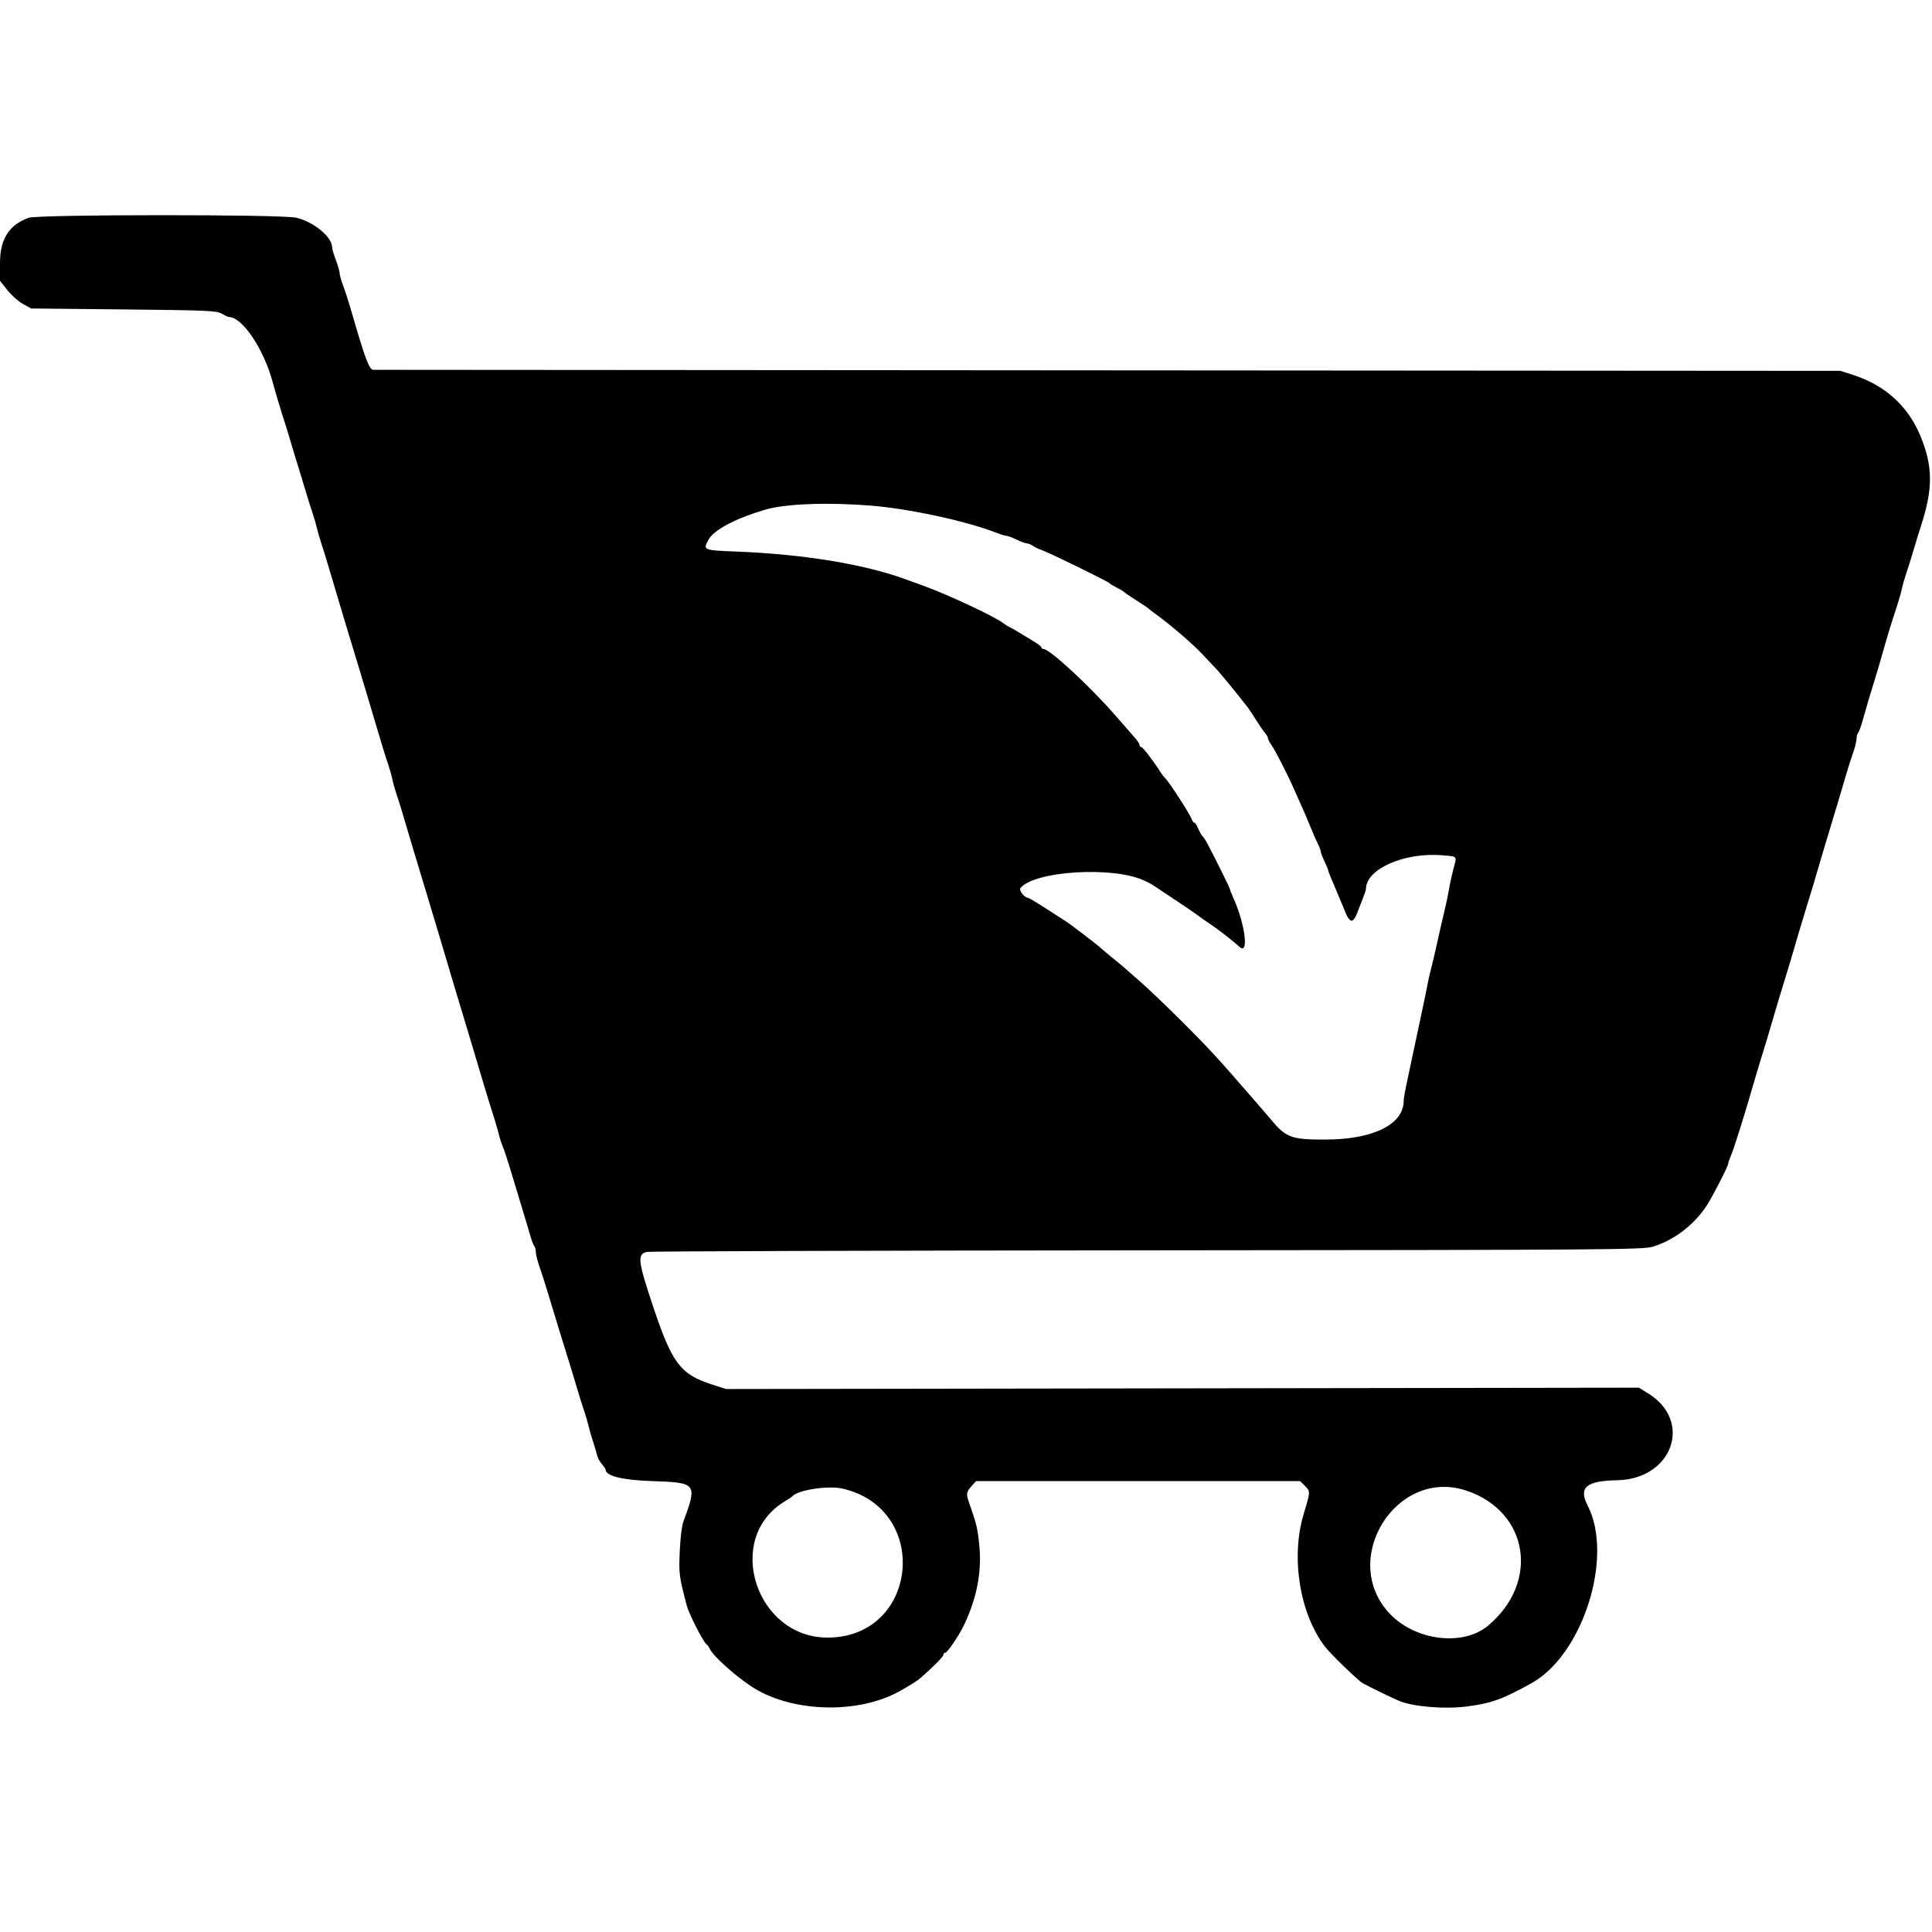 <svg id="svg" xmlns="http://www.w3.org/2000/svg" xmlns:xlink="http://www.w3.org/1999/xlink" width="400" height="400" viewBox="0, 0, 400,400"><g id="svgg"><path id="path0" d="M5.915 45.099 C 1.858 46.569,0.000 49.505,0.000 54.449 L 0.000 58.133 1.525 60.062 C 2.364 61.123,3.814 62.413,4.748 62.929 L 6.445 63.867 25.586 64.063 C 42.862 64.239,44.841 64.324,45.898 64.939 C 46.543 65.314,47.202 65.621,47.362 65.623 C 50.172 65.646,54.582 72.185,56.452 79.102 C 57.053 81.324,58.321 85.564,58.906 87.305 C 59.123 87.949,59.687 89.795,60.161 91.406 C 60.634 93.018,61.329 95.303,61.705 96.484 C 62.080 97.666,62.775 99.951,63.249 101.563 C 63.723 103.174,64.383 105.283,64.717 106.250 C 65.051 107.217,65.462 108.623,65.629 109.375 C 65.796 110.127,66.199 111.533,66.524 112.500 C 66.849 113.467,67.504 115.576,67.980 117.188 C 68.456 118.799,69.163 121.172,69.551 122.461 C 69.938 123.750,70.645 126.123,71.121 127.734 C 71.598 129.346,72.288 131.631,72.656 132.813 C 73.024 133.994,73.694 136.191,74.144 137.695 C 74.595 139.199,75.306 141.572,75.725 142.969 C 76.143 144.365,76.876 146.826,77.353 148.438 C 79.064 154.215,79.756 156.472,80.348 158.203 C 80.679 159.170,81.074 160.576,81.225 161.328 C 81.377 162.080,81.772 163.486,82.103 164.453 C 82.666 166.099,83.278 168.115,85.246 174.805 C 85.688 176.309,86.351 178.506,86.719 179.688 C 87.087 180.869,87.777 183.154,88.254 184.766 C 88.730 186.377,89.443 188.750,89.838 190.039 C 90.233 191.328,90.945 193.701,91.420 195.313 C 91.895 196.924,92.600 199.297,92.988 200.586 C 93.376 201.875,94.083 204.248,94.559 205.859 C 95.035 207.471,95.726 209.756,96.094 210.938 C 96.462 212.119,97.150 214.404,97.623 216.016 C 99.438 222.202,101.094 227.664,102.359 231.641 C 102.734 232.822,103.162 234.316,103.309 234.961 C 103.456 235.605,103.797 236.660,104.067 237.305 C 104.337 237.949,104.932 239.707,105.389 241.211 C 108.425 251.206,109.470 254.679,109.855 256.055 C 110.095 256.914,110.437 257.784,110.615 257.988 C 110.792 258.192,110.937 258.748,110.937 259.223 C 110.937 259.698,111.266 261.025,111.668 262.172 C 112.069 263.319,112.797 265.576,113.285 267.188 C 115.657 275.024,116.681 278.361,117.961 282.422 C 118.333 283.604,119.025 285.889,119.499 287.500 C 119.973 289.111,120.633 291.221,120.967 292.188 C 121.301 293.154,121.712 294.561,121.879 295.313 C 122.046 296.064,122.451 297.471,122.778 298.438 C 123.105 299.404,123.470 300.646,123.590 301.197 C 123.709 301.749,124.163 302.611,124.599 303.113 C 125.034 303.615,125.391 304.142,125.391 304.285 C 125.391 305.581,128.863 306.436,134.961 306.641 C 144.276 306.952,144.401 307.114,141.488 315.039 C 141.159 315.936,140.835 318.598,140.730 321.289 C 140.547 325.938,140.586 326.235,142.188 332.437 C 142.614 334.088,145.561 339.875,146.258 340.430 C 146.527 340.645,146.821 341.021,146.909 341.266 C 147.444 342.746,152.745 347.472,156.246 349.592 C 164.500 354.587,177.840 354.836,186.244 350.152 C 188.489 348.900,189.918 347.995,190.625 347.376 C 193.251 345.076,195.312 342.986,195.312 342.623 C 195.312 342.384,195.486 342.188,195.698 342.188 C 196.147 342.188,198.602 338.547,199.649 336.328 C 202.285 330.744,203.308 325.285,202.743 319.814 C 202.395 316.436,202.163 315.466,200.732 311.389 C 199.967 309.210,200.004 308.958,201.298 307.520 L 202.089 306.641 235.633 306.641 L 269.176 306.641 270.135 307.599 C 271.329 308.794,271.331 308.755,269.917 313.443 C 267.214 322.411,269.062 334.001,274.296 340.894 C 275.421 342.376,281.220 347.994,282.138 348.491 C 283.775 349.379,287.991 351.428,289.623 352.130 C 292.448 353.344,299.043 353.904,303.607 353.316 C 308.761 352.653,310.986 351.858,317.037 348.517 C 327.725 342.617,334.168 322.272,328.699 311.695 C 326.779 307.984,328.404 306.588,334.777 306.472 C 346.262 306.263,350.568 294.256,341.228 288.486 L 339.316 287.305 244.828 287.443 L 150.340 287.582 147.533 286.687 C 140.855 284.560,139.159 282.316,135.158 270.317 C 132.056 261.015,131.905 259.636,133.934 259.191 C 134.537 259.058,181.157 258.913,237.534 258.867 C 333.693 258.789,340.175 258.742,342.234 258.104 C 346.664 256.732,350.781 253.574,353.386 249.548 C 354.665 247.571,357.813 241.425,357.813 240.904 C 357.813 240.708,358.053 239.994,358.346 239.317 C 359.046 237.705,361.084 231.201,363.384 223.242 C 363.819 221.738,364.481 219.541,364.855 218.359 C 365.488 216.363,365.942 214.840,368.060 207.617 C 368.501 206.113,369.168 203.916,369.543 202.734 C 370.175 200.738,370.630 199.215,372.748 191.992 C 373.189 190.488,373.856 188.291,374.230 187.109 C 374.863 185.113,375.317 183.590,377.435 176.367 C 377.876 174.863,378.538 172.666,378.906 171.484 C 379.274 170.303,379.962 168.018,380.435 166.406 C 382.450 159.542,382.953 157.897,383.645 155.922 C 384.046 154.775,384.375 153.448,384.375 152.973 C 384.375 152.498,384.520 151.942,384.698 151.738 C 384.875 151.534,385.242 150.576,385.513 149.609 C 386.302 146.789,387.558 142.554,388.292 140.234 C 388.666 139.053,389.364 136.680,389.844 134.961 C 390.719 131.821,391.469 129.374,392.776 125.391 C 393.164 124.209,393.609 122.627,393.766 121.875 C 393.922 121.123,394.324 119.717,394.658 118.750 C 394.992 117.783,395.652 115.674,396.126 114.063 C 396.600 112.451,397.303 110.166,397.688 108.984 C 400.265 101.087,400.220 96.462,397.506 90.039 C 394.939 83.965,390.181 79.709,383.603 77.601 L 381.055 76.784 229.492 76.677 C 146.133 76.618,77.642 76.568,77.291 76.566 C 76.438 76.561,75.564 74.211,72.643 64.063 C 72.179 62.451,71.465 60.251,71.056 59.172 C 70.647 58.094,70.313 56.909,70.313 56.540 C 70.313 56.170,69.961 54.943,69.531 53.813 C 69.102 52.683,68.750 51.491,68.750 51.165 C 68.749 49.053,64.969 45.944,61.350 45.078 C 58.350 44.361,7.902 44.380,5.915 45.099 M180.078 104.665 C 187.978 105.279,199.772 107.797,206.009 110.202 C 207.058 110.607,208.124 110.938,208.377 110.938 C 208.630 110.938,209.565 111.289,210.455 111.719 C 211.344 112.148,212.305 112.500,212.590 112.500 C 212.874 112.500,213.454 112.740,213.878 113.033 C 214.302 113.327,215.088 113.699,215.625 113.860 C 216.807 114.216,229.411 120.375,229.688 120.732 C 229.795 120.871,230.498 121.297,231.250 121.680 C 232.002 122.062,232.705 122.488,232.813 122.626 C 232.920 122.764,233.975 123.483,235.156 124.223 C 236.338 124.964,237.505 125.749,237.750 125.968 C 237.994 126.188,238.683 126.719,239.280 127.148 C 242.356 129.364,247.098 133.446,248.983 135.502 C 249.650 136.230,250.811 137.458,251.563 138.231 C 252.642 139.342,255.846 143.244,258.500 146.680 C 258.666 146.895,259.410 148.037,260.154 149.219 C 260.898 150.400,261.730 151.599,262.004 151.883 C 262.277 152.167,262.500 152.580,262.500 152.800 C 262.500 153.020,262.830 153.666,263.233 154.237 C 264.054 155.397,266.657 160.495,267.951 163.477 C 268.417 164.551,269.125 166.133,269.523 166.992 C 269.921 167.852,270.706 169.697,271.267 171.094 C 271.829 172.490,272.547 174.130,272.863 174.739 C 273.179 175.347,273.443 176.050,273.451 176.301 C 273.458 176.552,273.804 177.461,274.219 178.320 C 274.634 179.180,274.979 180.017,274.987 180.180 C 274.994 180.344,275.326 181.222,275.724 182.133 C 276.121 183.044,276.844 184.756,277.330 185.938 C 277.815 187.119,278.453 188.657,278.748 189.355 C 279.043 190.054,279.529 190.625,279.829 190.625 C 280.129 190.625,280.590 190.054,280.853 189.355 C 281.117 188.657,281.665 187.262,282.072 186.256 C 282.479 185.249,282.813 184.244,282.813 184.023 C 282.813 179.931,290.750 176.425,298.538 177.077 C 301.866 177.356,301.654 177.105,300.918 179.899 C 300.581 181.179,300.163 183.105,299.988 184.180 C 299.814 185.254,299.408 187.188,299.087 188.477 C 298.766 189.766,298.121 192.578,297.653 194.727 C 297.186 196.875,296.570 199.512,296.285 200.586 C 296.000 201.660,295.662 203.154,295.534 203.906 C 295.405 204.658,294.936 206.943,294.490 208.984 C 294.045 211.025,293.354 214.277,292.954 216.211 C 292.554 218.145,291.864 221.396,291.420 223.438 C 290.976 225.479,290.615 227.462,290.619 227.845 C 290.663 232.803,284.316 235.941,274.244 235.939 C 267.477 235.937,266.297 235.520,263.413 232.109 C 262.379 230.884,261.354 229.685,261.137 229.444 C 260.920 229.202,259.775 227.887,258.594 226.522 C 252.224 219.161,250.112 216.873,244.745 211.517 C 241.512 208.291,237.549 204.512,235.938 203.119 C 234.326 201.726,232.920 200.496,232.813 200.386 C 232.705 200.275,231.650 199.397,230.469 198.434 C 229.287 197.471,228.090 196.464,227.808 196.197 C 227.144 195.567,221.609 191.330,220.785 190.820 C 220.437 190.605,218.594 189.419,216.689 188.184 C 214.784 186.948,213.107 185.932,212.961 185.925 C 212.112 185.883,210.873 184.337,211.288 183.837 C 214.207 180.320,230.365 179.318,236.769 182.258 C 238.270 182.947,238.336 182.985,240.664 184.562 C 241.609 185.202,242.665 185.906,243.010 186.125 C 244.255 186.915,248.247 189.651,248.438 189.844 C 248.545 189.952,249.424 190.563,250.391 191.200 C 252.057 192.299,255.453 194.933,256.571 195.994 C 258.665 197.982,257.802 191.229,255.253 185.683 C 254.942 185.006,254.688 184.343,254.688 184.210 C 254.688 184.077,253.831 182.258,252.785 180.167 C 249.937 174.479,249.502 173.675,249.010 173.178 C 248.763 172.928,248.335 172.180,248.061 171.518 C 247.786 170.855,247.428 170.313,247.264 170.313 C 247.100 170.313,246.865 170.005,246.742 169.629 C 246.405 168.602,242.086 161.922,241.243 161.124 C 241.010 160.904,240.645 160.443,240.430 160.100 C 238.975 157.773,236.628 154.688,236.314 154.688 C 236.107 154.688,235.938 154.496,235.938 154.262 C 235.938 154.028,235.519 153.368,235.007 152.797 C 234.495 152.225,232.705 150.176,231.028 148.242 C 225.796 142.207,217.341 134.375,216.058 134.375 C 215.820 134.375,215.625 134.232,215.625 134.056 C 215.625 133.881,214.901 133.310,214.015 132.787 C 213.130 132.264,211.767 131.437,210.988 130.949 C 210.208 130.461,209.307 129.951,208.984 129.815 C 208.662 129.680,208.135 129.350,207.813 129.083 C 206.238 127.776,196.199 123.072,191.016 121.211 C 189.834 120.787,188.252 120.214,187.500 119.938 C 178.993 116.820,166.387 114.746,152.637 114.203 C 145.560 113.924,145.535 113.914,146.649 111.797 C 147.730 109.744,152.168 107.377,158.398 105.532 C 162.531 104.307,171.083 103.965,180.078 104.665 M174.453 308.202 C 192.775 312.433,190.152 338.969,171.404 339.047 C 156.457 339.109,149.870 318.508,162.402 310.892 C 163.208 310.403,163.955 309.902,164.063 309.780 C 165.210 308.474,171.497 307.519,174.453 308.202 M303.626 308.627 C 316.510 312.947,318.835 327.613,308.061 336.599 C 302.920 340.887,293.133 339.717,287.815 334.180 C 277.096 323.018,289.029 303.733,303.626 308.627 " stroke="none" fill="#000000" fill-rule="evenodd"></path></g></svg>